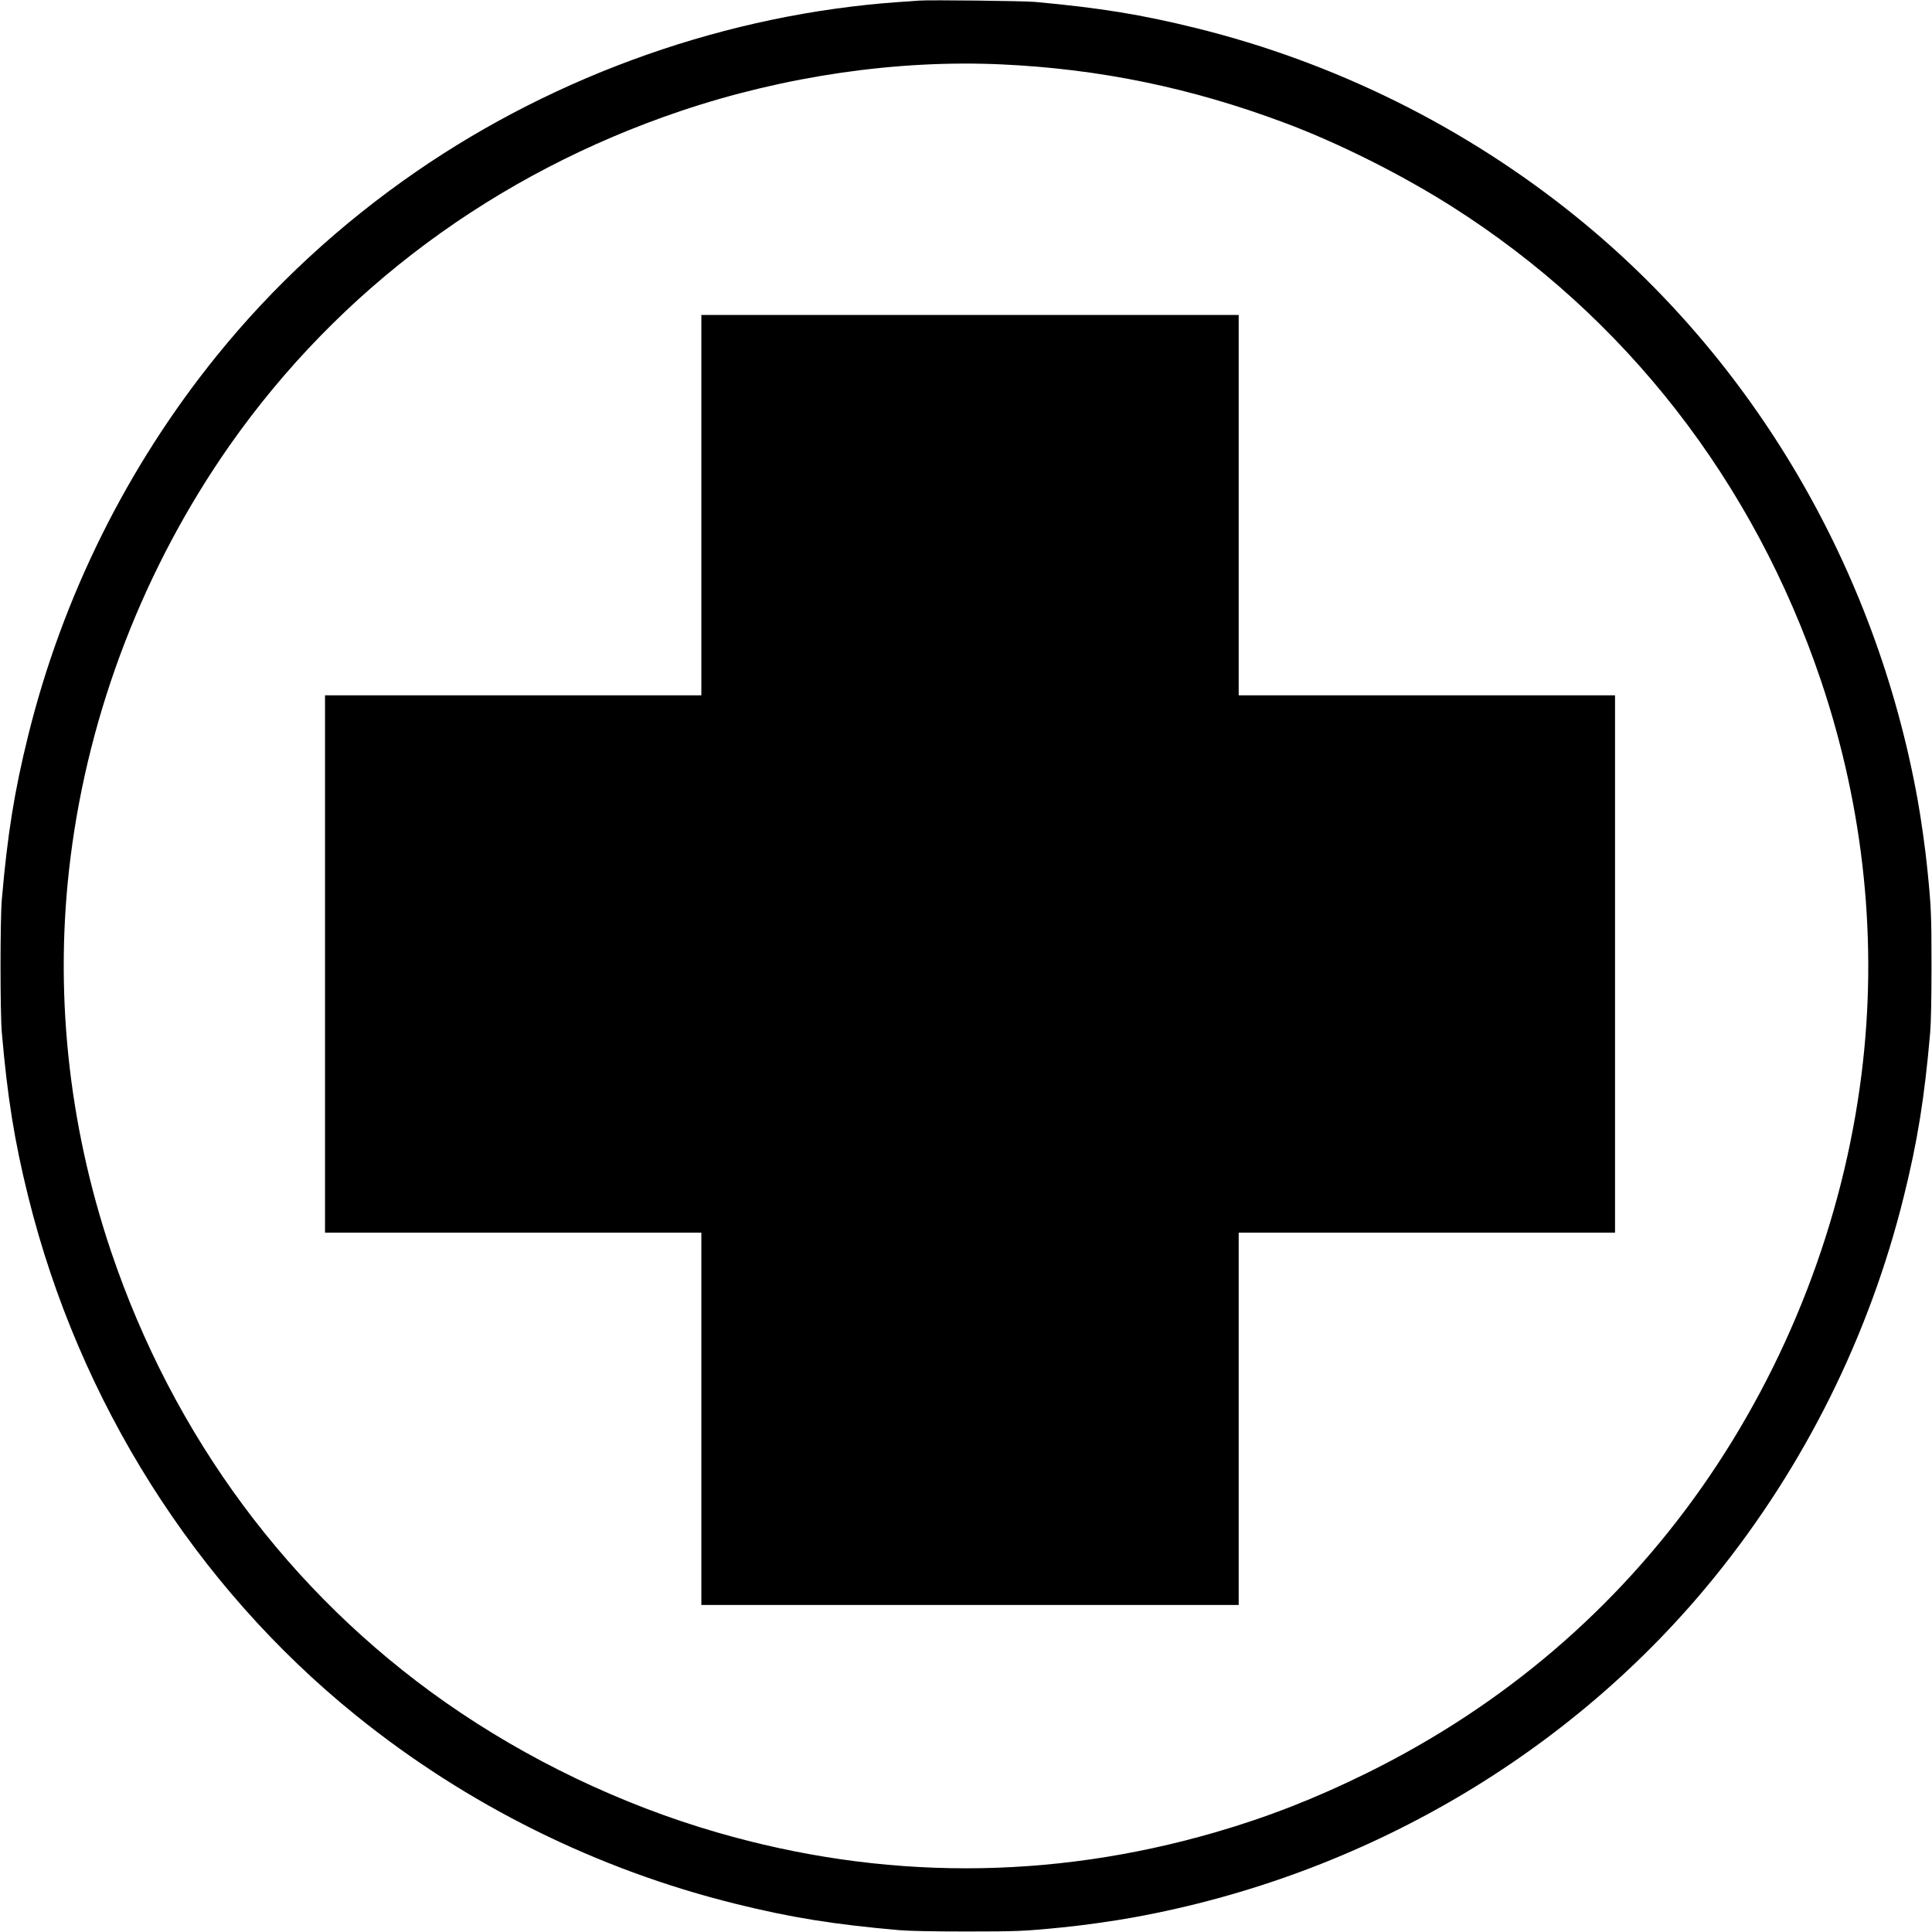 <?xml version="1.0" standalone="no"?>
<!DOCTYPE svg PUBLIC "-//W3C//DTD SVG 20010904//EN"
 "http://www.w3.org/TR/2001/REC-SVG-20010904/DTD/svg10.dtd">
<svg version="1.0" xmlns="http://www.w3.org/2000/svg"
 width="1920pt" height="1920pt" viewBox="0 0 1920 1920"
 preserveAspectRatio="xMidYMid meet">
<g transform="translate(0,1920) scale(0.1,-0.1)"
fill="#000000" stroke="none">
<path d="M9135 19194 c-27 -2 -117 -9 -200 -14 -1694 -119 -3386 -713 -4795
-1683 -755 -520 -1425 -1138 -1987 -1834 -890 -1101 -1532 -2394 -1873 -3773
-137 -552 -206 -984 -262 -1630 -17 -196 -17 -1124 0 -1320 56 -646 125 -1078
262 -1630 505 -2038 1659 -3866 3257 -5157 1101 -890 2394 -1532 3773 -1873
552 -137 984 -206 1630 -262 93 -8 330 -13 660 -13 508 0 584 3 960 41 188 18
516 64 705 99 2291 416 4356 1628 5782 3392 890 1101 1532 2394 1873 3773 137
552 206 984 262 1630 8 93 13 330 13 660 0 508 -3 584 -41 960 -18 188 -64
516 -99 705 -416 2291 -1628 4356 -3392 5782 -1101 890 -2394 1532 -3773 1873
-545 135 -958 202 -1605 261 -114 10 -1044 21 -1150 13z m820 -634 c974 -45
1881 -232 2810 -580 531 -198 1162 -514 1663 -832 1726 -1095 3001 -2733 3669
-4713 429 -1274 567 -2609 402 -3915 -183 -1459 -735 -2885 -1581 -4093 -855
-1219 -1978 -2178 -3333 -2847 -511 -252 -988 -439 -1510 -590 -1641 -476
-3309 -476 -4950 0 -952 276 -1887 724 -2698 1292 -1552 1089 -2702 2640
-3324 4483 -429 1274 -567 2609 -402 3915 183 1459 735 2885 1581 4093 1089
1552 2640 2702 4483 3324 1034 348 2153 511 3190 463z"/>
<path d="M6970 14180 l0 -1890 -1870 0 -1870 0 0 -2670 0 -2670 1870 0 1870 0
0 -1850 0 -1850 2670 0 2670 0 0 1850 0 1850 1870 0 1870 0 0 2670 0 2670
-1870 0 -1870 0 0 1890 0 1890 -2670 0 -2670 0 0 -1890z"/>
</g>
</svg>

